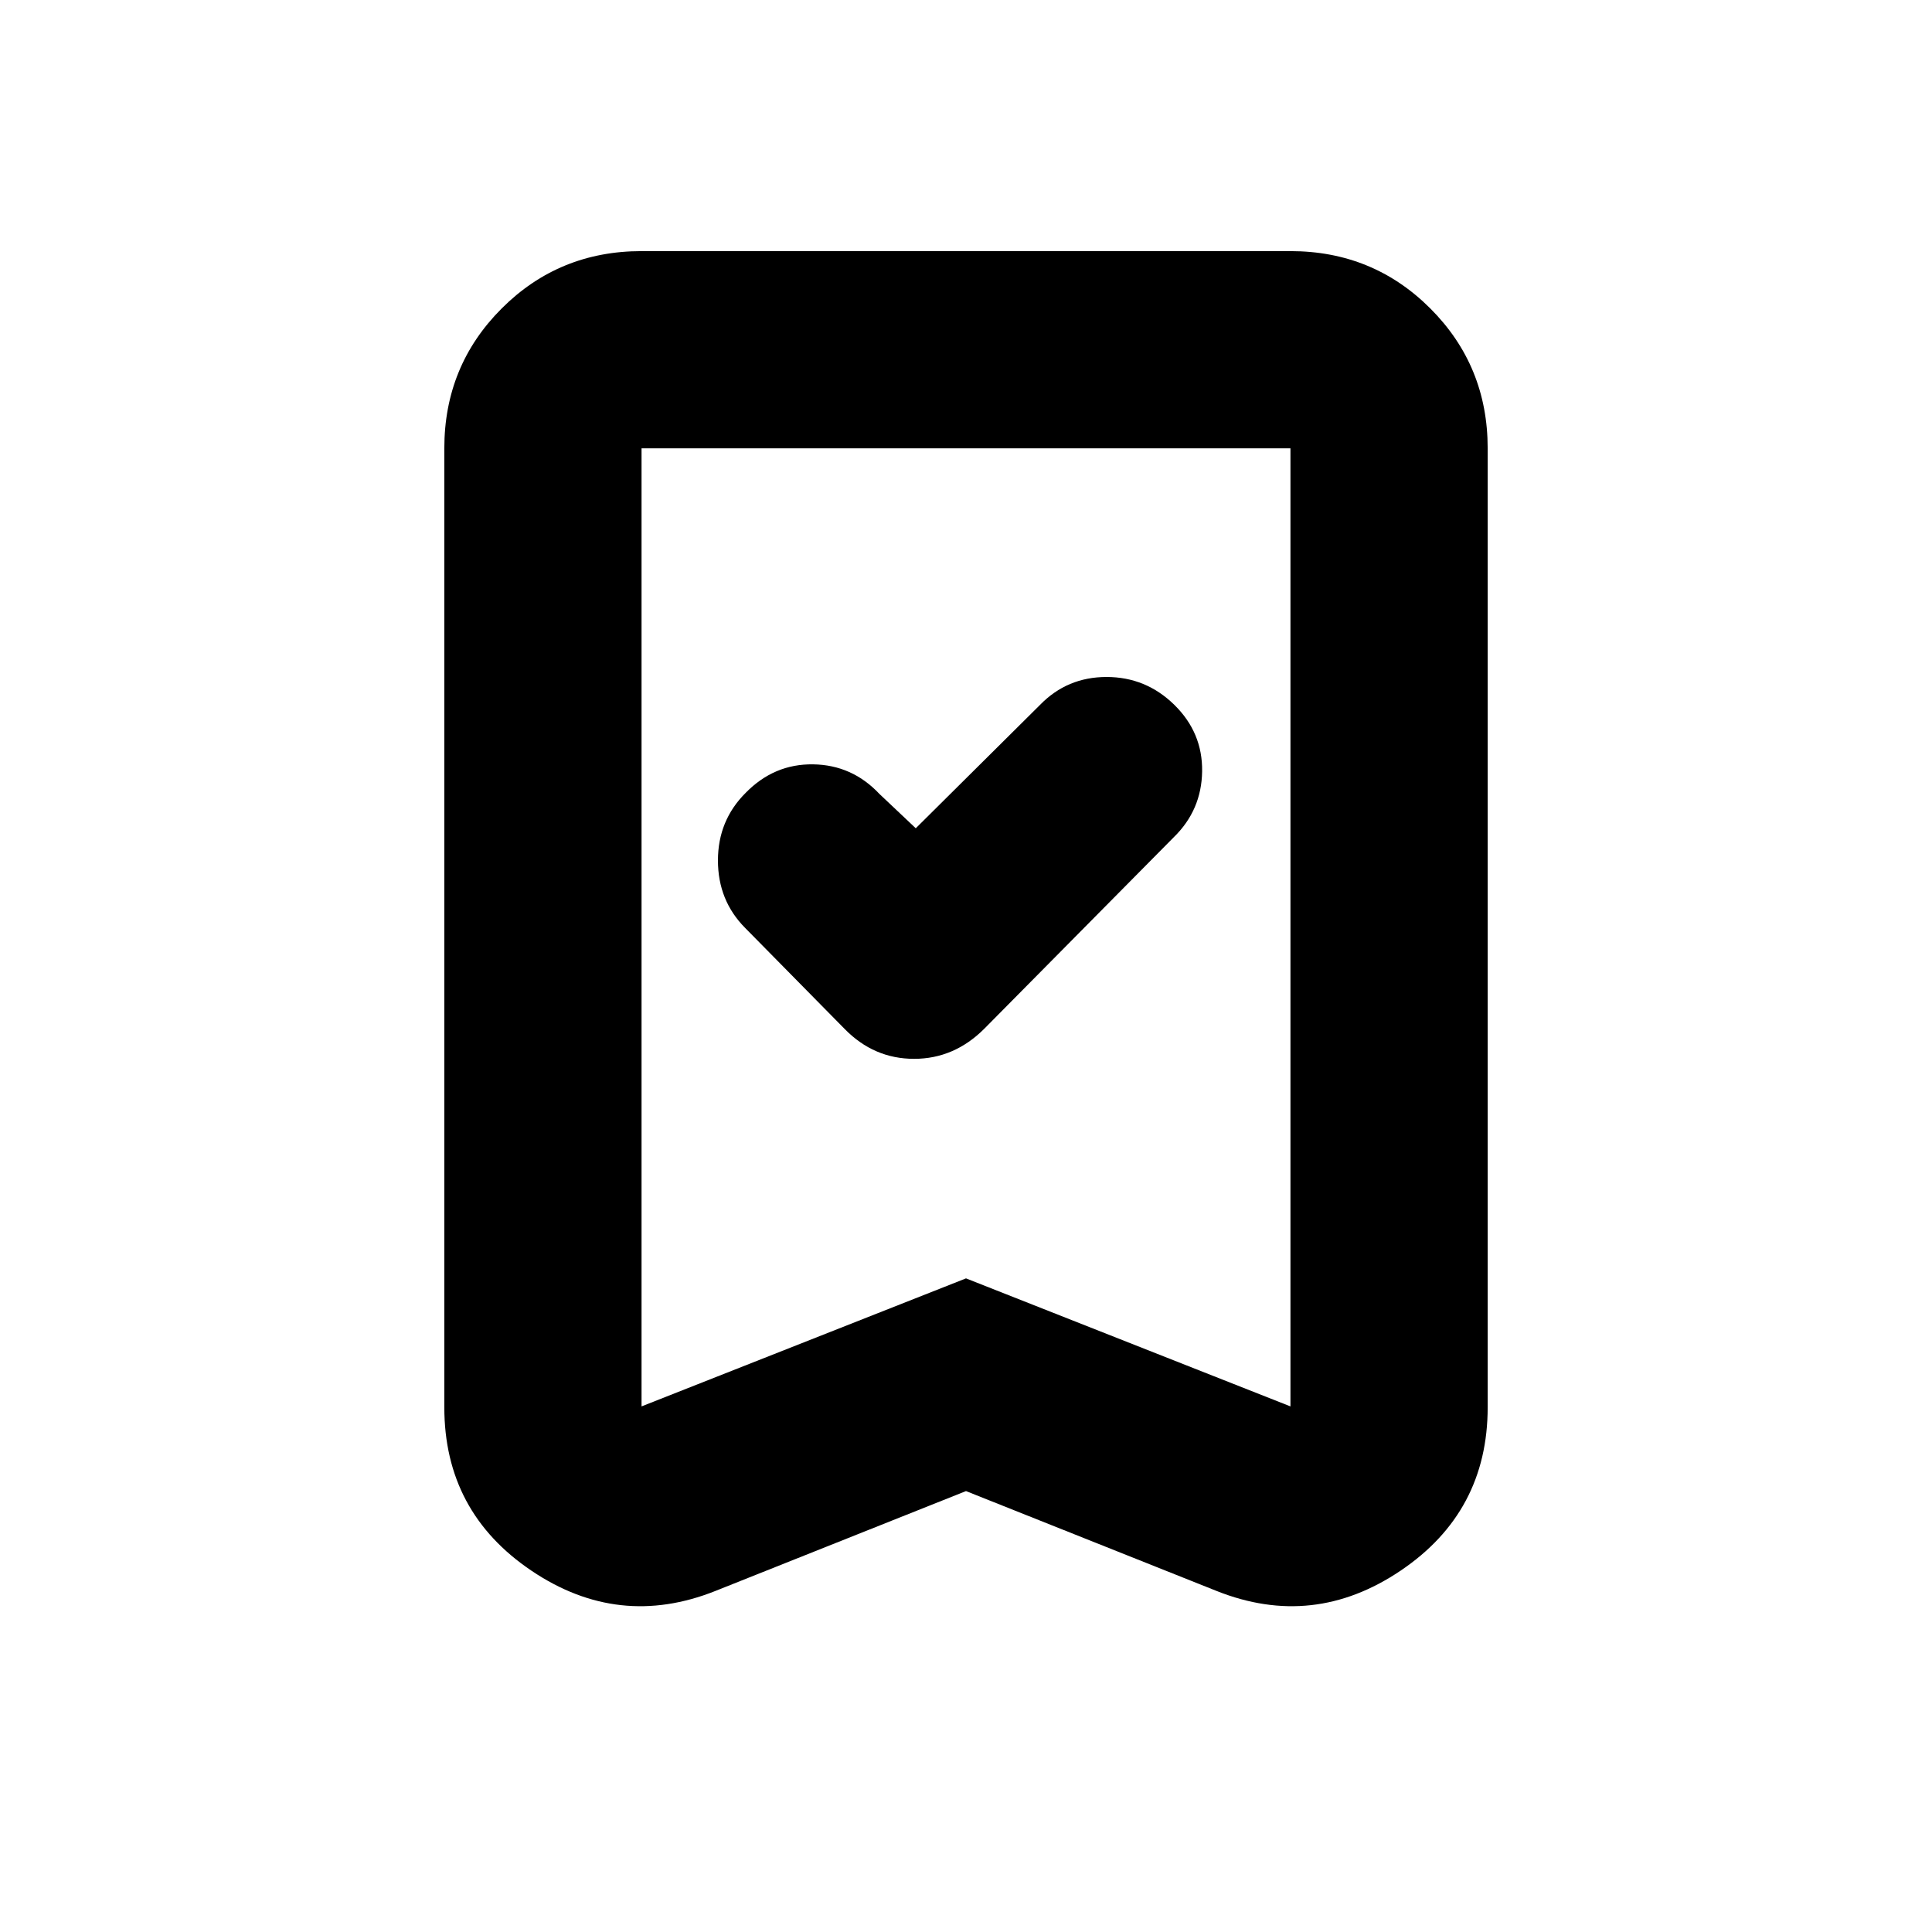<svg xmlns="http://www.w3.org/2000/svg" height="20" viewBox="0 -960 960 960" width="20"><path d="m455.04-548.44-18.08-17.08q-13.54-14.39-32.92-14.68-19.37-.28-33.47 14.11-13.83 13.74-13.83 33.65 0 19.92 13.55 33.56l49.49 50.24q14.49 14.77 34.42 14.77t34.89-14.96l94.13-95.13q13.82-13.46 14.11-32.73.28-19.27-13.83-33.09-14.11-13.83-33.66-13.83-19.55 0-33.02 13.83l-61.78 61.34ZM480-219.09l-124.61 49.66q-48 19.08-91.3-10.09-43.31-29.18-43.31-81.22v-476.48q0-41 28.5-69.5t69.5-28.5h322.44q41 0 69.5 28.5t28.5 69.5v476.48q0 52.04-43.31 81.22-43.3 29.17-91.3 10.09L480-219.09Zm0-105.69 161.22 63.61v-476.05H318.78v476.05L480-324.78Zm0-412.44H318.78h322.44H480Z"/></svg>